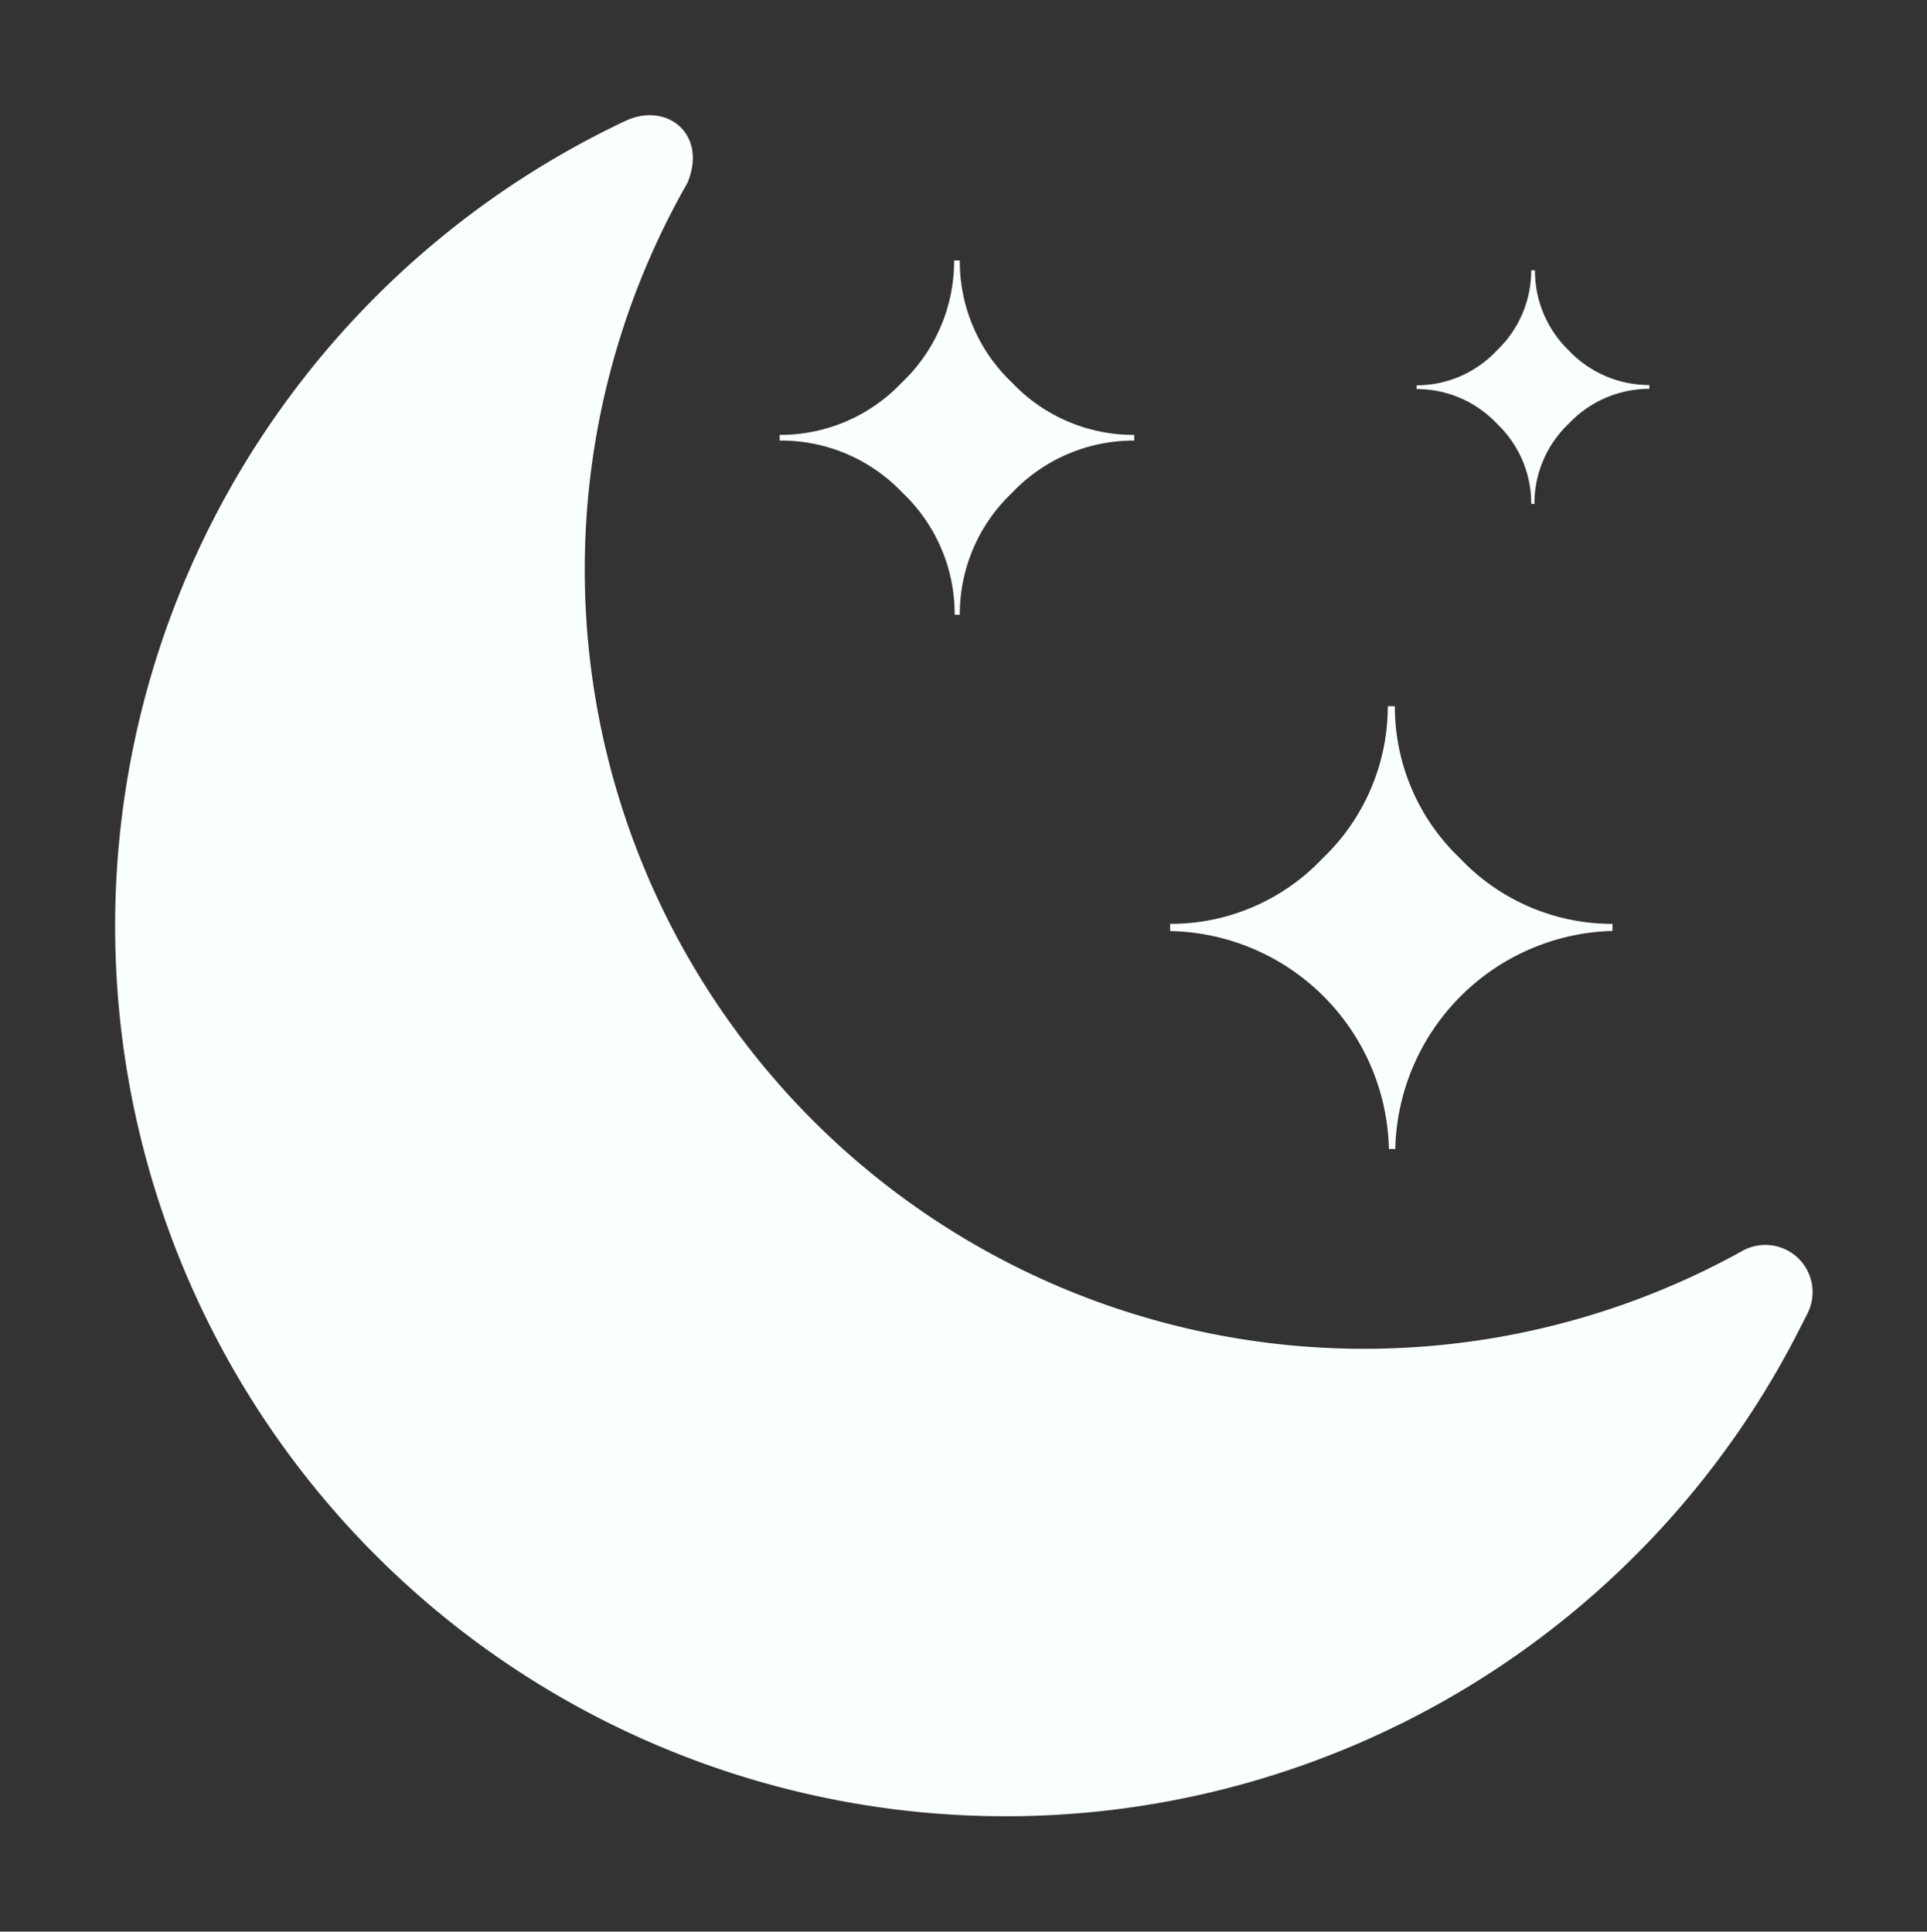 <?xml version="1.0" encoding="UTF-8" standalone="no"?>
<svg
   id="Layer_1"
   data-name="Layer 1"
   viewBox="0 0 122.56 122.88"
   version="1.1"
   sodipodi:docname="dark_theme_icon.svg"
   inkscape:version="1.1.1 (3bf5ae0d25, 2021-09-20)"
   xmlns:inkscape="http://www.inkscape.org/namespaces/inkscape"
   xmlns:sodipodi="http://sodipodi.sourceforge.net/DTD/sodipodi-0.dtd"
   xmlns="http://www.w3.org/2000/svg"
   xmlns:svg="http://www.w3.org/2000/svg">
  <rect x="0" y="0" width="122.56" height="122.88" fill="#333333" stroke="none"/>
  <sodipodi:namedview
     id="namedview11"
     pagecolor="#505050"
     bordercolor="#eeeeee"
     borderopacity="1"
     inkscape:pageshadow="0"
     inkscape:pageopacity="0"
     inkscape:pagecheckerboard="0"
     showgrid="false"
     inkscape:zoom="5.8512371"
     inkscape:cx="61.354547"
     inkscape:cy="61.354547"
     inkscape:window-width="1837"
     inkscape:window-height="1051"
     inkscape:window-x="1366"
     inkscape:window-y="0"
     inkscape:window-maximized="1"
     inkscape:current-layer="Layer_1" />
  <defs
     id="defs4">
    <style
       id="style2">.cls-1{fill-rule:evenodd;}</style>
  </defs>
  <title
     id="title6">night</title>
  <path
     class="cls-1"
     d="M 114.624,84.213 A 56.635,56.635 0 1 1 39.795,7.684 C 42.384,6.478 45.008,8.486 43.731,11.621 A 49.572,49.572 0 0 0 110.441,79.783 l 0.432,-0.238 a 3.003,3.003 0 0 1 4.06,4.06 z M 88.741,73.09 H 88.336 A 14.187,14.187 0 0 0 74.422,59.229 v -0.458 a 13.28,13.28 0 0 0 9.687,-4.157 13.377,13.377 0 0 0 4.157,-9.687 h 0.449 a 13.315,13.315 0 0 0 4.157,9.687 13.315,13.315 0 0 0 9.687,4.157 v 0.449 A 14.205,14.205 0 0 0 88.741,73.09 Z m 8.886,-41.03 h -0.238 a 6.992,6.992 0 0 0 -2.193,-5.117 6.992,6.992 0 0 0 -5.099,-2.193 v -0.238 a 6.992,6.992 0 0 0 5.099,-2.21 7.045,7.045 0 0 0 2.193,-5.108 h 0.238 a 7.045,7.045 0 0 0 2.158,5.108 7.045,7.045 0 0 0 5.117,2.193 v 0.238 a 7.045,7.045 0 0 0 -5.117,2.21 6.992,6.992 0 0 0 -2.193,5.117 z m -36.547,7.045 h -0.361 a 10.621,10.621 0 0 0 -3.329,-7.767 10.621,10.621 0 0 0 -7.803,-3.311 v -0.361 a 10.629,10.629 0 0 0 7.767,-3.329 10.647,10.647 0 0 0 3.329,-7.767 h 0.361 a 10.638,10.638 0 0 0 3.32,7.767 10.647,10.647 0 0 0 7.776,3.329 v 0.361 a 10.647,10.647 0 0 0 -7.776,3.329 10.638,10.638 0 0 0 -3.32,7.767 z"
     id="path8"
     style="fill:#faffff;fill-opacity:1;stroke-width:0.881" />
</svg>
